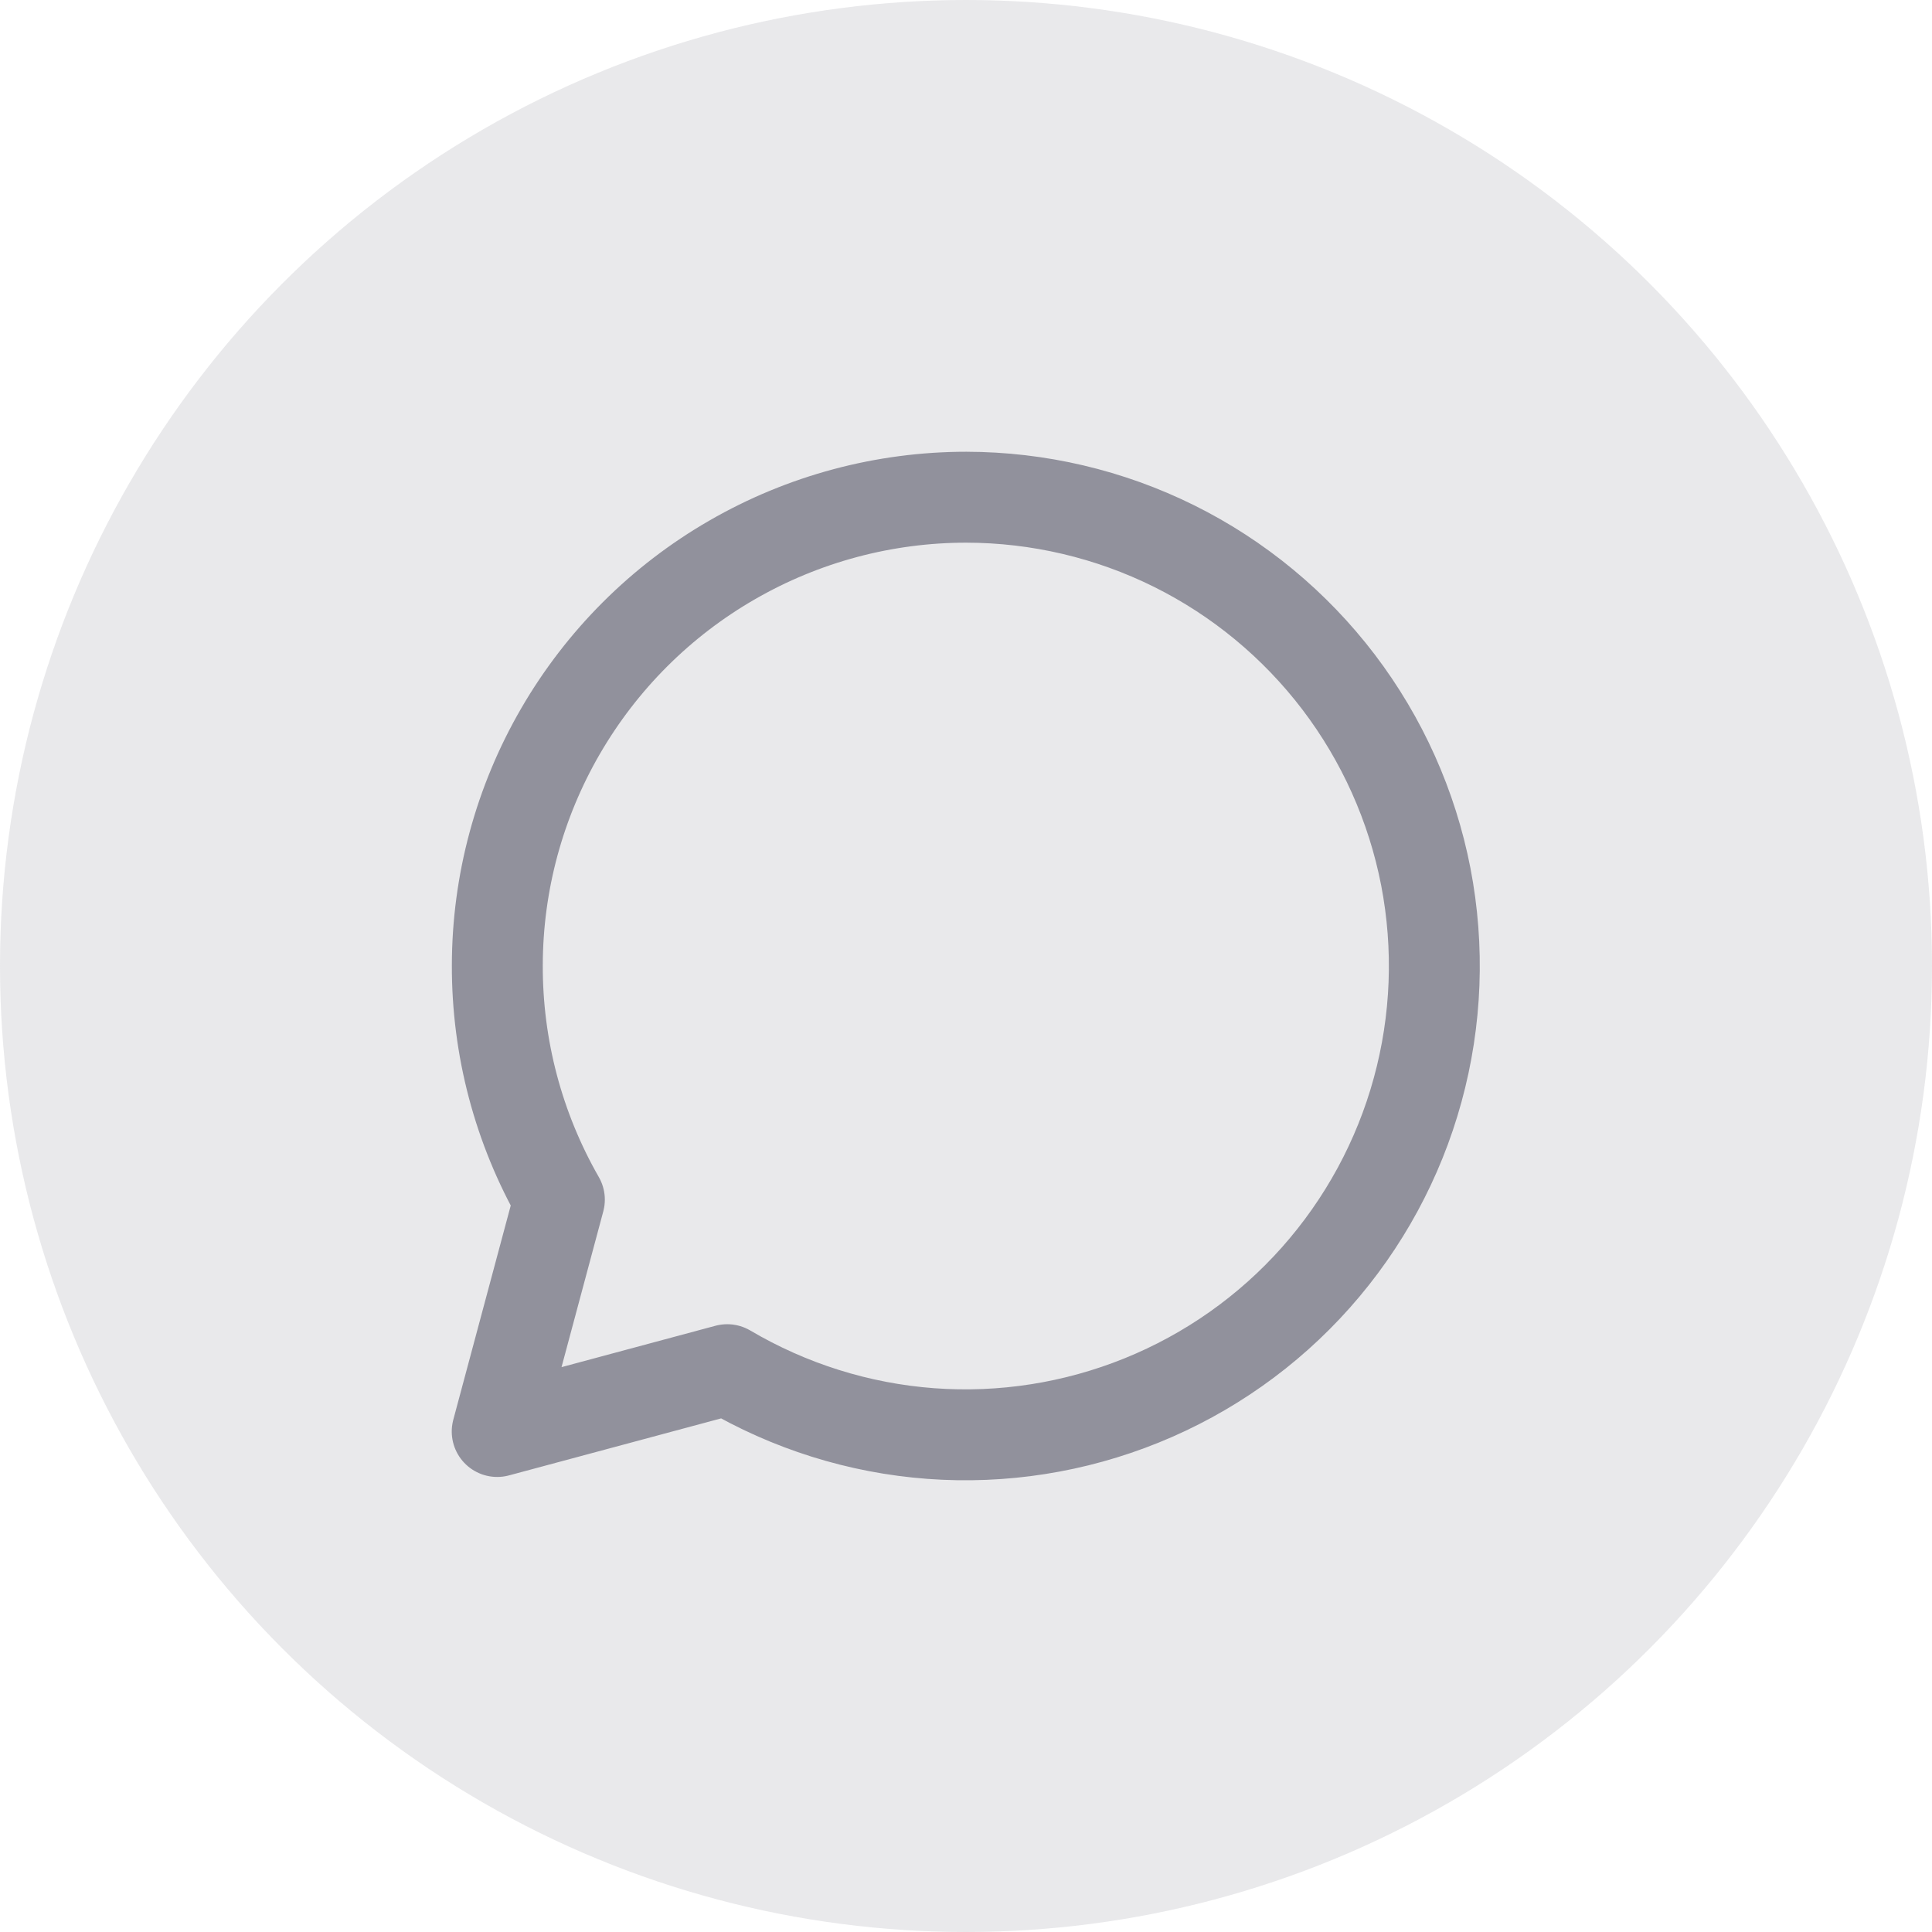 <svg width="17" height="17" viewBox="0 0 17 17" fill="none" xmlns="http://www.w3.org/2000/svg">
<circle opacity="0.2" cx="8.5" cy="8.5" r="8.5" fill="#91919C"/>
<path d="M8.503 4.375C7.78 4.375 7.069 4.565 6.442 4.927C5.815 5.288 5.295 5.808 4.932 6.434C4.569 7.06 4.377 7.77 4.376 8.494C4.374 9.217 4.562 9.928 4.922 10.556L4.375 12.596L6.399 12.052C6.945 12.374 7.558 12.567 8.19 12.614C8.822 12.661 9.457 12.561 10.045 12.323C10.633 12.085 11.158 11.715 11.579 11.241C12 10.767 12.307 10.202 12.474 9.591C12.642 8.979 12.666 8.337 12.546 7.715C12.425 7.092 12.162 6.506 11.778 6.001C11.394 5.497 10.899 5.087 10.331 4.805C9.763 4.523 9.137 4.376 8.503 4.375Z" stroke="#91919C" stroke-width="0.8" stroke-linecap="round" stroke-linejoin="round"/>
</svg>
